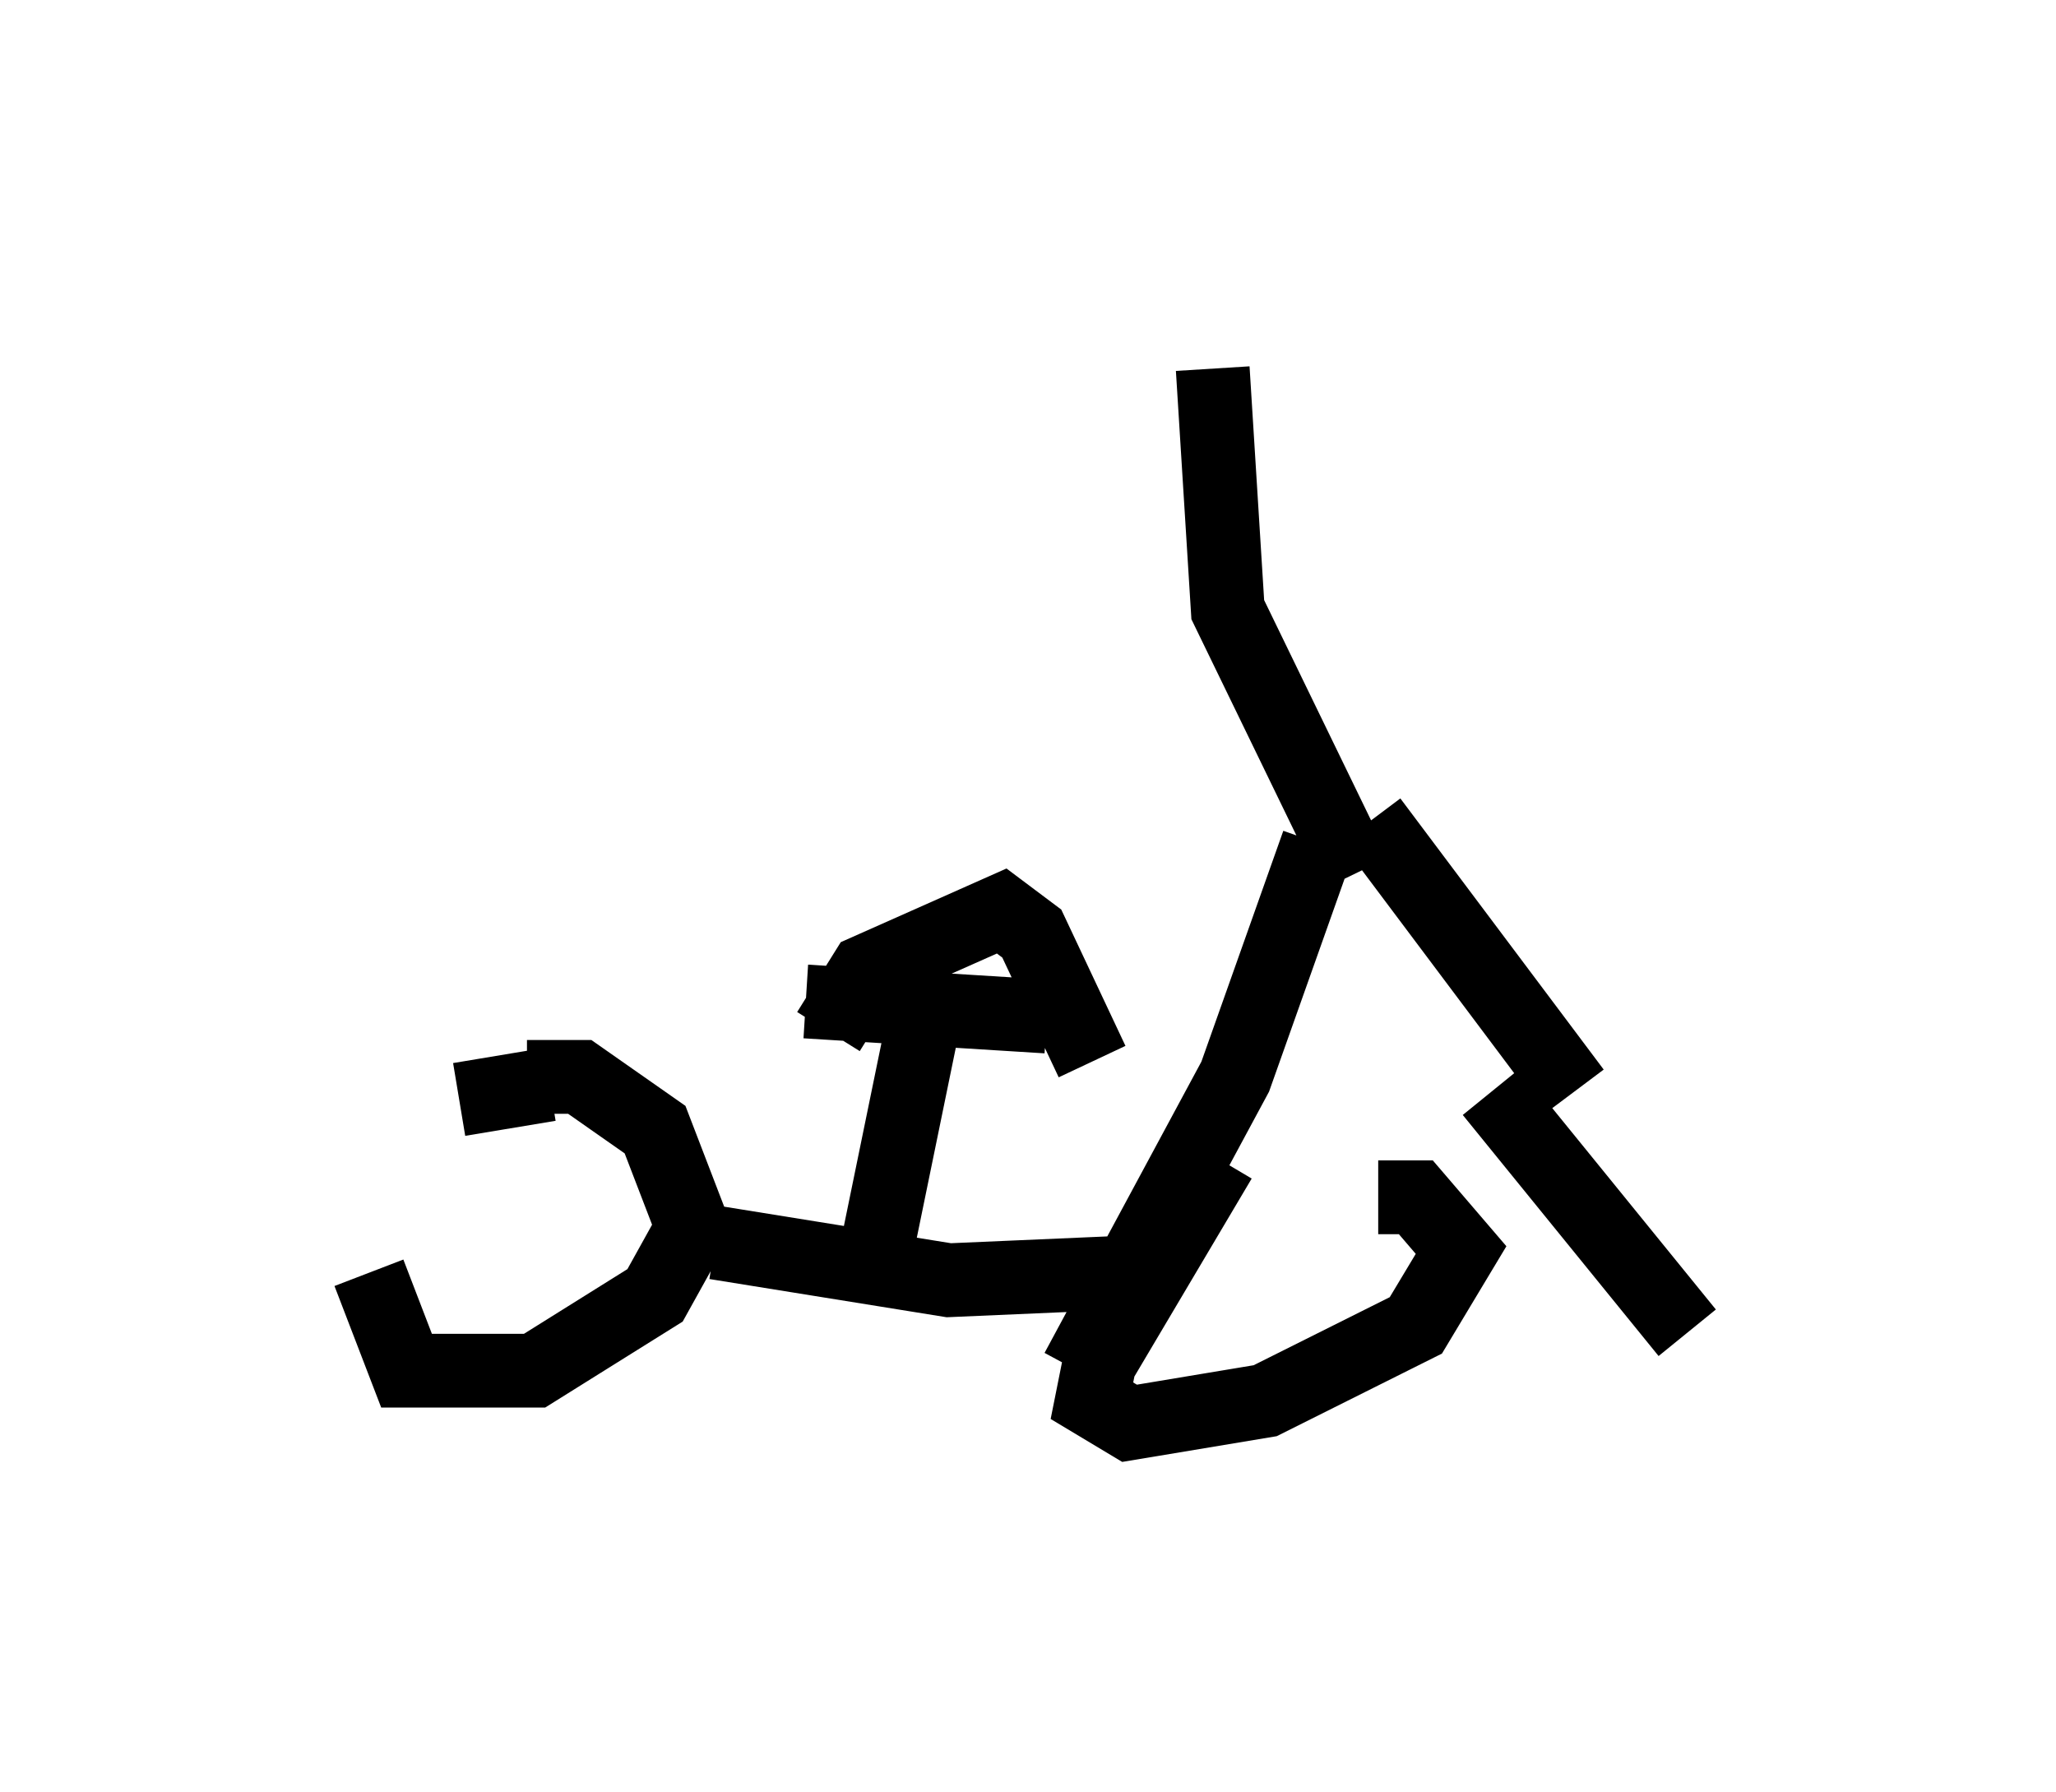 <?xml version="1.0" encoding="utf-8" ?>
<svg baseProfile="full" height="24.292" version="1.1" width="27.865" xmlns="http://www.w3.org/2000/svg" xmlns:ev="http://www.w3.org/2001/xml-events" xmlns:xlink="http://www.w3.org/1999/xlink"><defs /><rect fill="white" height="24.292" width="27.865" x="0" y="0" /><path d="M5.408, 13.983 m-0.408, 3.267 l0.51, 1.327 1.735, 0.0 l1.633, -1.021 0.51, -0.919 l-0.51, -1.327 -1.021, -0.715 l-0.715, 0.0 m0.306, 0.102 l-1.225, 0.204 m3.471, 1.94 l3.165, 0.51 2.348, -0.102 m1.327, -1.531 l-1.633, 2.756 -0.102, 0.51 l0.51, 0.306 1.838, -0.306 l2.042, -1.021 0.613, -1.021 l-0.613, -0.715 -0.51, 0.0 m-6.84, 0.919 l0.817, -3.981 m-1.735, 0.408 l3.267, 0.204 m-2.96, 0.204 l0.51, -0.817 1.838, -0.817 l0.408, 0.306 0.817, 1.735 m-0.204, 4.185 l2.144, -3.981 1.123, -3.165 m0.715, -0.306 l2.756, 3.675 m-2.96, -2.96 l-1.735, -3.573 -0.204, -3.267 m3.777, 9.8 l2.654, 3.267 " fill="none" stroke="black" stroke-width="1" /></svg>